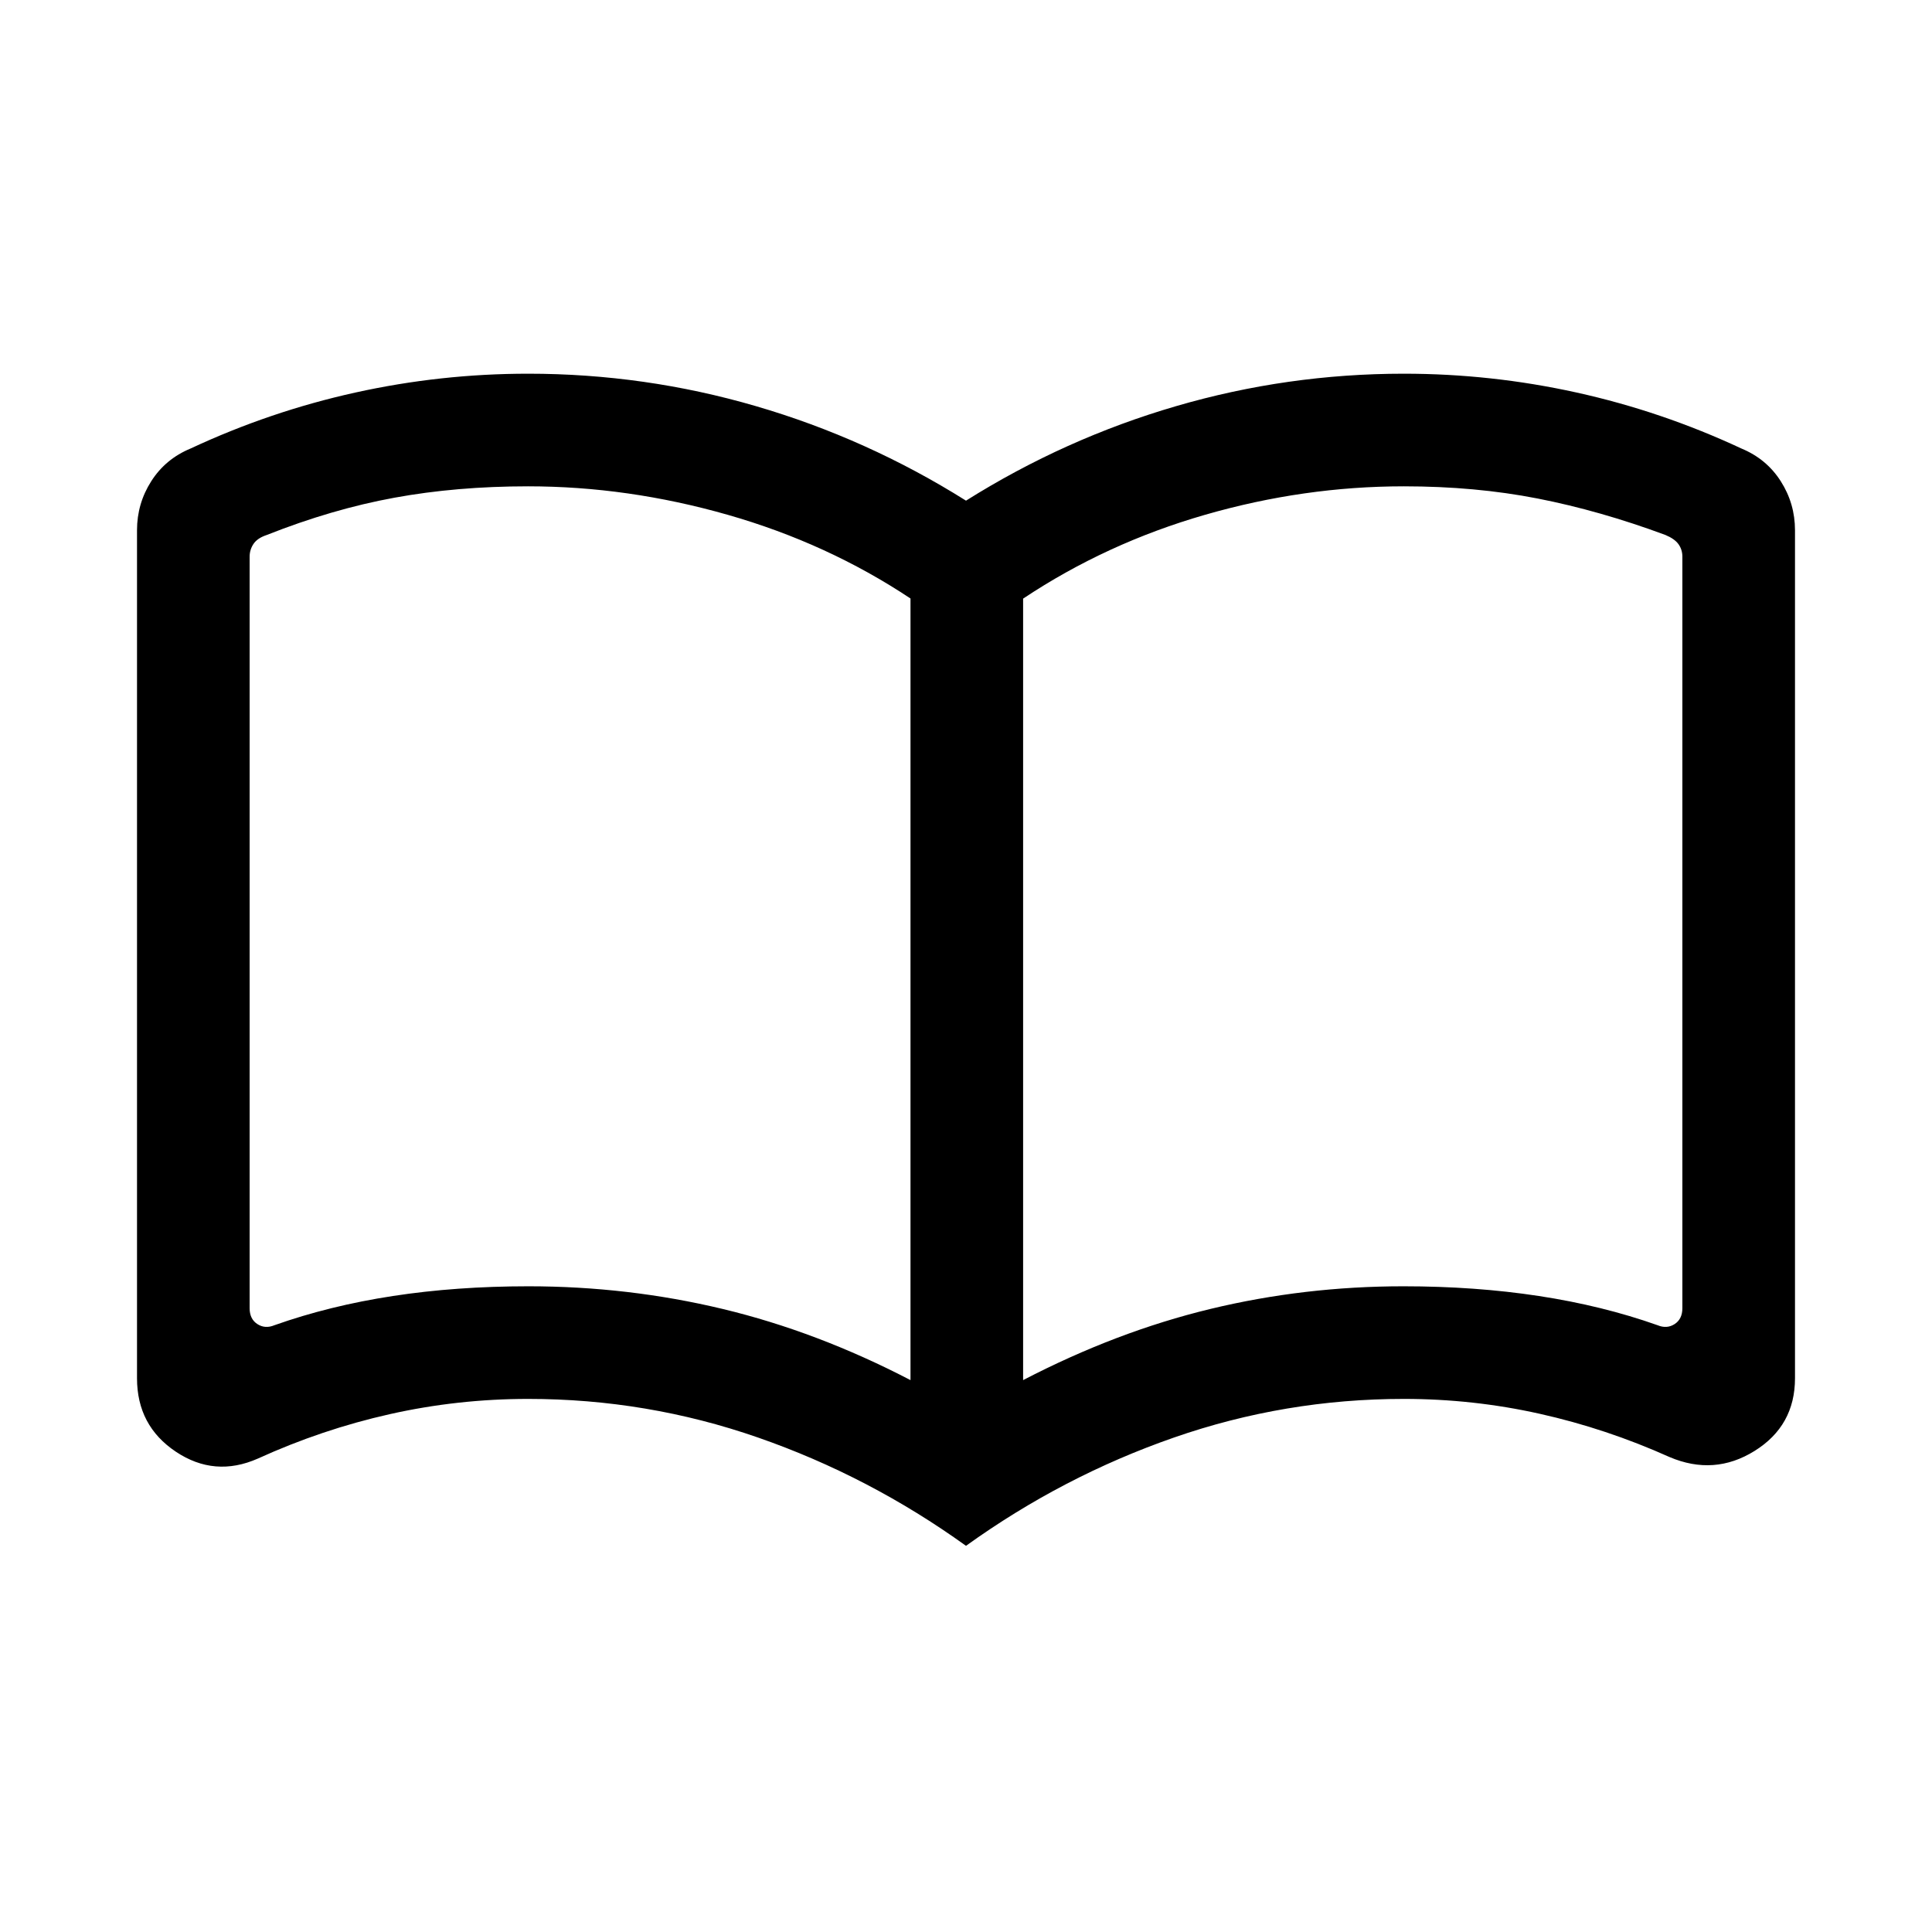<svg xmlns="http://www.w3.org/2000/svg" height="24" viewBox="0 -960 960 960" width="24"><path d="M262.58-320.85q49.54 0 96.54 11.27 47 11.27 93.3 35.35v-388.38q-41.34-27.47-90.87-41.6-49.53-14.14-99.17-14.14-35.44 0-66.4 5.66-30.95 5.65-63.48 18.54-4.62 1.54-6.54 4.42t-1.92 6.35v373.42q0 5.38 3.84 7.88 3.85 2.5 8.47.58 27.34-9.69 58.84-14.52 31.51-4.83 67.39-4.83Zm245.8 46.62q46.35-24.08 93-35.35 46.65-11.27 95.98-11.27 35.72 0 67.33 4.83 31.62 4.83 58.96 14.52 4.62 1.92 8.47-.58 3.84-2.5 3.84-7.88v-373.46q0-3.46-1.92-6.16-1.92-2.69-6.54-4.61-32.5-12.04-63.46-18.1-30.97-6.06-66.46-6.06-49.7 0-98.77 14.14-49.08 14.13-90.43 41.66v388.32ZM480-191.89q-48.08-34.57-103.27-53.78-55.19-19.22-114.31-19.22-34.96 0-68.67 7.56t-65.6 22.08q-21.46 9.48-40.76-3.4-19.31-12.89-19.31-36.51v-421.38q0-13.23 7.06-24.32 7.05-11.1 19.59-16.29 39.54-18.46 81.9-27.81 42.36-9.35 85.79-9.35 57.94 0 113.2 16.12 55.26 16.11 104.38 46.96 49.12-30.85 104.38-46.96 55.26-16.12 113.2-16.12 43.43 0 85.79 9.35 42.36 9.35 81.9 27.81 12.54 5.19 19.59 16.29 7.06 11.09 7.06 24.32v421.38q0 23.62-20.08 36.12-20.07 12.5-42.3 3.02-31.5-14.14-64.55-21.5-33.04-7.37-67.41-7.37-59.12 0-114.31 19.22-55.19 19.21-103.27 53.78Zm-191.77-304.8Z"/></svg>